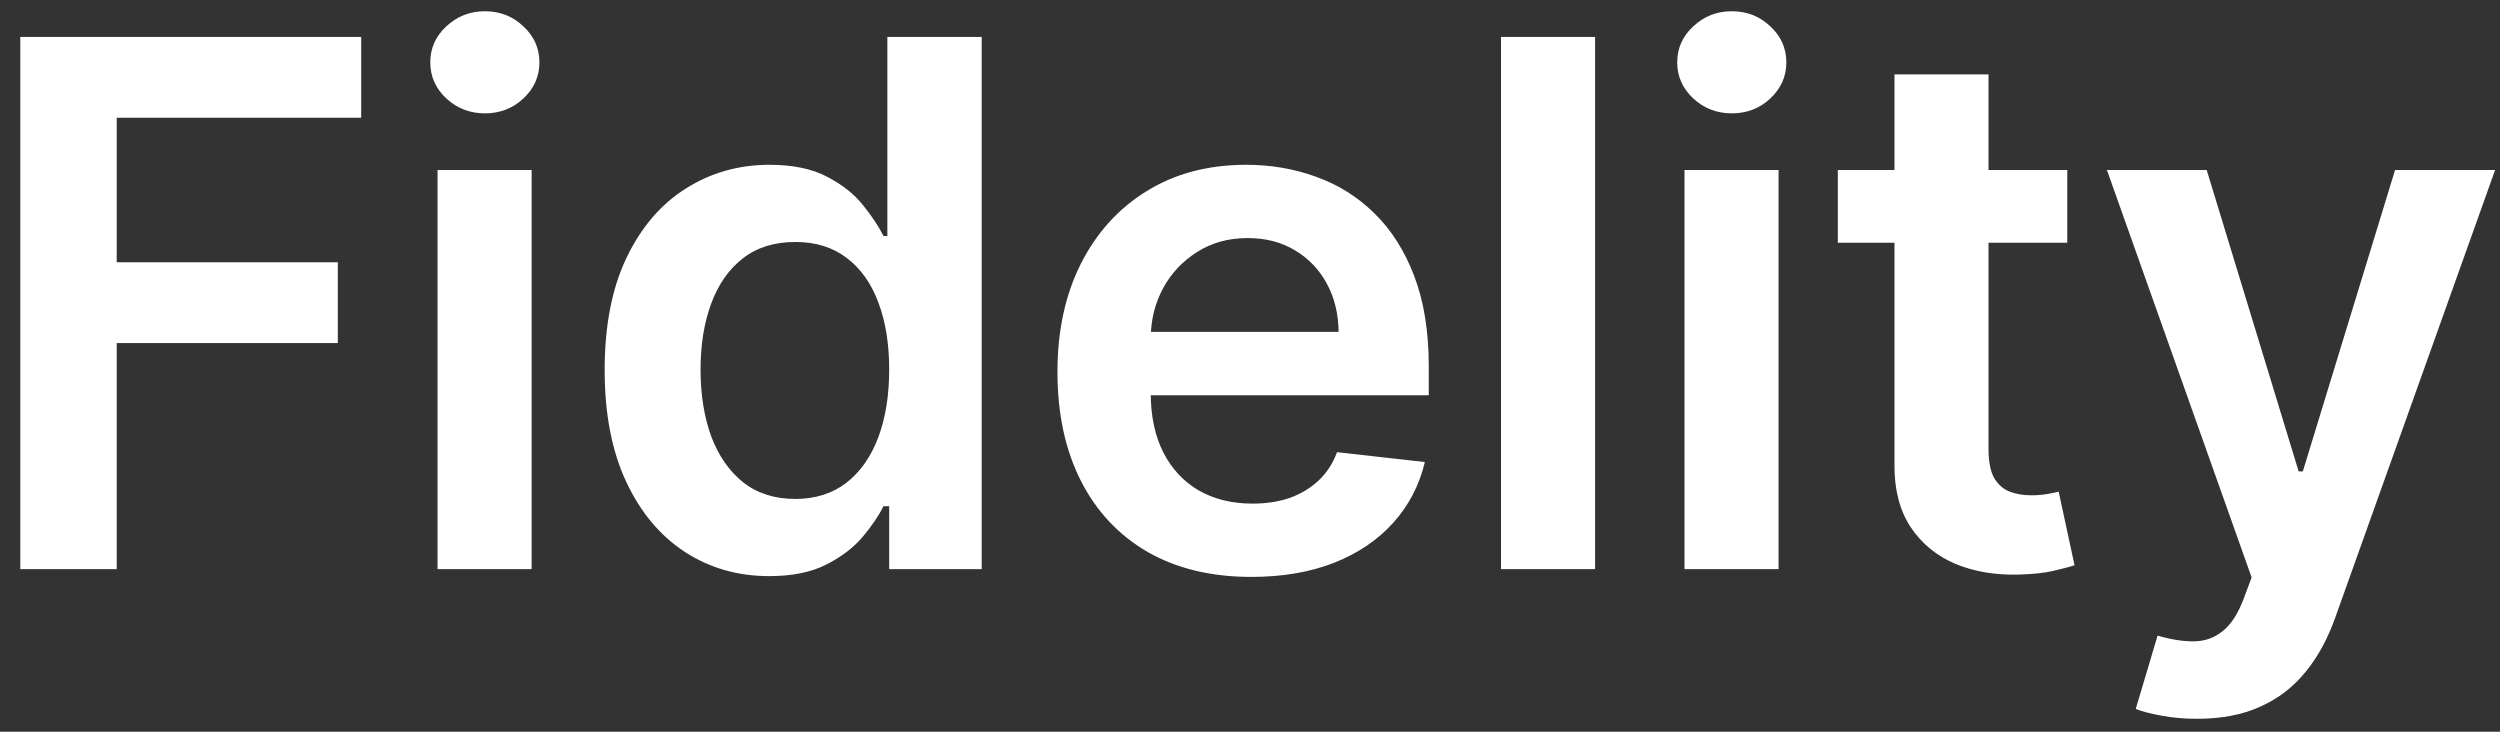 <svg width="123" height="36" viewBox="0 0 123 36" fill="none" xmlns="http://www.w3.org/2000/svg">
    <rect x="0" y="0" width="123" height="36" fill="#333333" stroke="none"/>
    <path d="M0.999 28V1.818H17.771V5.794H5.742V12.902H16.621V16.878H5.742V28H0.999ZM21.528 28V8.364H26.156V28H21.528ZM23.855 5.577C23.122 5.577 22.491 5.334 21.962 4.848C21.434 4.354 21.17 3.761 21.17 3.071C21.17 2.372 21.434 1.78 21.962 1.294C22.491 0.8 23.122 0.553 23.855 0.553C24.596 0.553 25.227 0.8 25.747 1.294C26.275 1.78 26.539 2.372 26.539 3.071C26.539 3.761 26.275 4.354 25.747 4.848C25.227 5.334 24.596 5.577 23.855 5.577ZM37.842 28.345C36.299 28.345 34.918 27.949 33.699 27.156C32.481 26.364 31.518 25.213 30.81 23.704C30.103 22.196 29.749 20.364 29.749 18.207C29.749 16.026 30.107 14.185 30.823 12.685C31.547 11.176 32.523 10.038 33.751 9.271C34.978 8.496 36.346 8.108 37.854 8.108C39.005 8.108 39.951 8.304 40.692 8.696C41.434 9.08 42.022 9.544 42.456 10.089C42.891 10.626 43.228 11.133 43.467 11.611H43.658V1.818H48.299V28H43.748V24.906H43.467C43.228 25.384 42.883 25.891 42.431 26.428C41.979 26.956 41.383 27.408 40.641 27.783C39.9 28.158 38.967 28.345 37.842 28.345ZM39.133 24.548C40.113 24.548 40.948 24.284 41.638 23.756C42.329 23.219 42.853 22.473 43.211 21.518C43.569 20.564 43.748 19.452 43.748 18.182C43.748 16.912 43.569 15.808 43.211 14.871C42.861 13.933 42.342 13.204 41.651 12.685C40.969 12.165 40.13 11.905 39.133 11.905C38.101 11.905 37.241 12.173 36.55 12.71C35.86 13.247 35.34 13.989 34.991 14.935C34.641 15.881 34.467 16.963 34.467 18.182C34.467 19.409 34.641 20.504 34.991 21.467C35.349 22.422 35.873 23.176 36.563 23.73C37.262 24.276 38.118 24.548 39.133 24.548ZM61.563 28.384C59.595 28.384 57.895 27.974 56.463 27.156C55.039 26.329 53.944 25.162 53.177 23.653C52.41 22.136 52.027 20.351 52.027 18.297C52.027 16.277 52.41 14.504 53.177 12.979C53.953 11.445 55.035 10.251 56.424 9.399C57.813 8.538 59.446 8.108 61.321 8.108C62.531 8.108 63.673 8.304 64.747 8.696C65.829 9.08 66.784 9.676 67.61 10.486C68.446 11.296 69.102 12.327 69.579 13.579C70.056 14.824 70.295 16.307 70.295 18.028V19.447H54.2V16.328H65.859C65.85 15.442 65.659 14.653 65.284 13.963C64.909 13.264 64.385 12.714 63.711 12.314C63.047 11.913 62.271 11.713 61.385 11.713C60.438 11.713 59.608 11.943 58.892 12.403C58.176 12.855 57.617 13.452 57.217 14.193C56.825 14.926 56.625 15.732 56.616 16.609V19.332C56.616 20.474 56.825 21.454 57.242 22.273C57.66 23.082 58.244 23.704 58.994 24.139C59.744 24.565 60.622 24.778 61.627 24.778C62.301 24.778 62.91 24.685 63.456 24.497C64.001 24.301 64.474 24.016 64.875 23.641C65.275 23.266 65.578 22.801 65.782 22.247L70.103 22.733C69.831 23.875 69.311 24.872 68.544 25.724C67.785 26.568 66.814 27.224 65.629 27.693C64.444 28.153 63.089 28.384 61.563 28.384ZM78.478 1.818V28H73.85V1.818H78.478ZM82.877 28V8.364H87.505V28H82.877ZM85.204 5.577C84.471 5.577 83.84 5.334 83.312 4.848C82.783 4.354 82.519 3.761 82.519 3.071C82.519 2.372 82.783 1.78 83.312 1.294C83.84 0.8 84.471 0.553 85.204 0.553C85.945 0.553 86.576 0.8 87.096 1.294C87.624 1.78 87.888 2.372 87.888 3.071C87.888 3.761 87.624 4.354 87.096 4.848C86.576 5.334 85.945 5.577 85.204 5.577ZM101.709 8.364V11.943H90.421V8.364H101.709ZM93.208 3.659H97.835V22.094C97.835 22.716 97.929 23.193 98.117 23.526C98.313 23.849 98.568 24.071 98.884 24.19C99.199 24.31 99.549 24.369 99.932 24.369C100.222 24.369 100.486 24.348 100.725 24.305C100.972 24.263 101.159 24.224 101.287 24.19L102.067 27.808C101.82 27.893 101.466 27.987 101.006 28.09C100.554 28.192 100 28.251 99.344 28.268C98.185 28.303 97.141 28.128 96.212 27.744C95.283 27.352 94.546 26.747 94 25.929C93.463 25.111 93.199 24.088 93.208 22.861V3.659ZM108.096 35.364C107.465 35.364 106.881 35.312 106.344 35.21C105.816 35.117 105.394 35.006 105.079 34.878L106.153 31.273C106.826 31.469 107.427 31.562 107.955 31.554C108.484 31.546 108.948 31.379 109.349 31.055C109.758 30.74 110.103 30.212 110.384 29.47L110.78 28.409L103.66 8.364H108.569L113.094 23.193H113.299L117.837 8.364H122.759L114.897 30.378C114.53 31.418 114.045 32.308 113.44 33.05C112.834 33.8 112.093 34.371 111.215 34.763C110.346 35.163 109.306 35.364 108.096 35.364Z"
          fill="white"/>
</svg>
